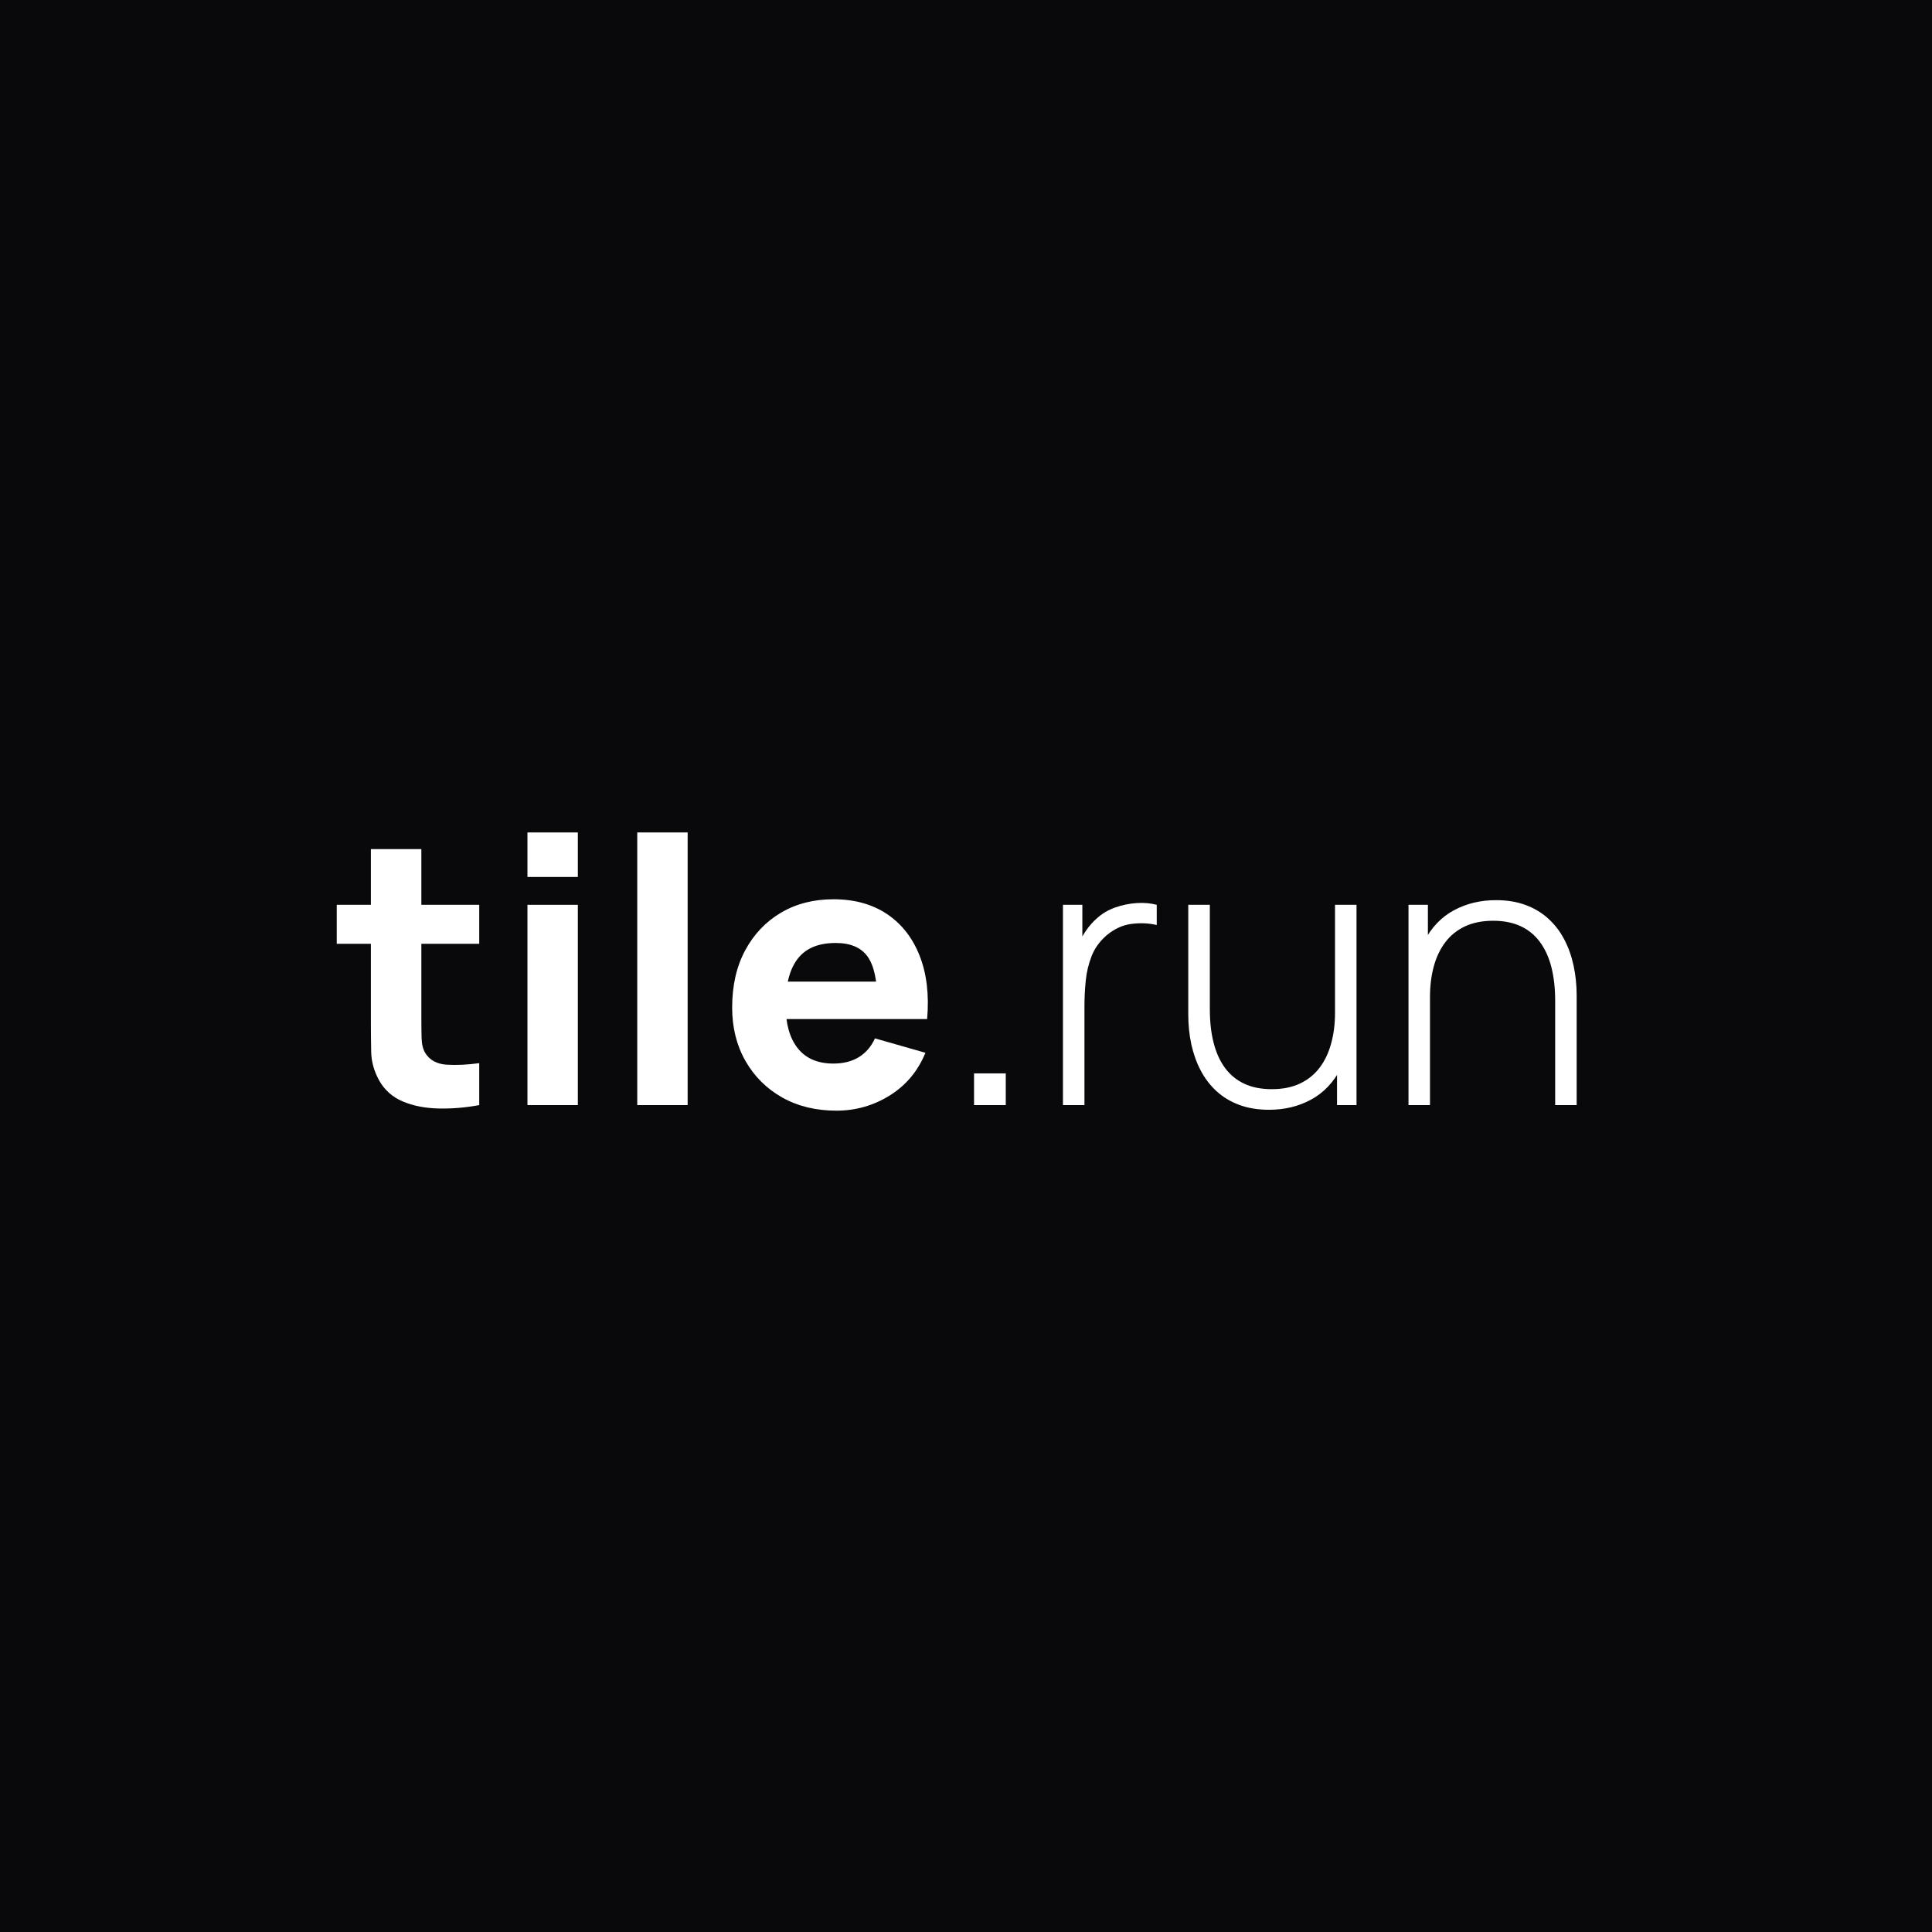 <svg xmlns="http://www.w3.org/2000/svg" xmlns:xlink="http://www.w3.org/1999/xlink" width="500" zoomAndPan="magnify" viewBox="0 0 375 375" height="500" preserveAspectRatio="xMidYMid meet" version="1.0"><defs><g/></defs><rect x="-37.5" width="450" fill="#ffffff" y="-37.5" height="450" fill-opacity="1"/><rect x="-37.5" width="450" fill="#09090b" y="-37.5" height="450" fill-opacity="1"/><g fill="#ffffff" fill-opacity="1"><g transform="translate(64.644, 214.5)"><g><path d="M 28.375 0 C 25.688 0.5 23.051 0.719 20.469 0.656 C 17.883 0.602 15.578 0.148 13.547 -0.703 C 11.523 -1.555 9.984 -2.93 8.922 -4.828 C 7.961 -6.598 7.457 -8.398 7.406 -10.234 C 7.363 -12.078 7.344 -14.16 7.344 -16.484 L 7.344 -49.688 L 17.141 -49.688 L 17.141 -17.062 C 17.141 -15.551 17.156 -14.188 17.188 -12.969 C 17.227 -11.758 17.473 -10.797 17.922 -10.078 C 18.785 -8.711 20.164 -7.969 22.062 -7.844 C 23.957 -7.727 26.062 -7.828 28.375 -8.141 Z M 0.719 -31.312 L 0.719 -38.875 L 28.375 -38.875 L 28.375 -31.312 Z M 0.719 -31.312 "/></g></g></g><g fill="#ffffff" fill-opacity="1"><g transform="translate(96.612, 214.5)"><g><path d="M 5.766 -44.281 L 5.766 -52.922 L 15.547 -52.922 L 15.547 -44.281 Z M 5.766 0 L 5.766 -38.875 L 15.547 -38.875 L 15.547 0 Z M 5.766 0 "/></g></g></g><g fill="#ffffff" fill-opacity="1"><g transform="translate(117.924, 214.5)"><g><path d="M 5.766 0 L 5.766 -52.922 L 15.547 -52.922 L 15.547 0 Z M 5.766 0 "/></g></g></g><g fill="#ffffff" fill-opacity="1"><g transform="translate(139.236, 214.5)"><g><path d="M 23.109 1.078 C 19.129 1.078 15.617 0.223 12.578 -1.484 C 9.547 -3.203 7.172 -5.566 5.453 -8.578 C 3.734 -11.598 2.875 -15.051 2.875 -18.938 C 2.875 -23.188 3.711 -26.879 5.391 -30.016 C 7.078 -33.16 9.395 -35.602 12.344 -37.344 C 15.301 -39.082 18.695 -39.953 22.531 -39.953 C 26.613 -39.953 30.082 -38.992 32.938 -37.078 C 35.789 -35.16 37.898 -32.461 39.266 -28.984 C 40.641 -25.504 41.125 -21.41 40.719 -16.703 L 31.031 -16.703 L 31.031 -20.297 C 31.031 -24.266 30.398 -27.117 29.141 -28.859 C 27.879 -30.598 25.82 -31.469 22.969 -31.469 C 19.633 -31.469 17.18 -30.453 15.609 -28.422 C 14.035 -26.391 13.25 -23.395 13.25 -19.438 C 13.25 -15.812 14.035 -13.008 15.609 -11.031 C 17.18 -9.051 19.488 -8.062 22.531 -8.062 C 24.457 -8.062 26.102 -8.477 27.469 -9.312 C 28.832 -10.156 29.875 -11.367 30.594 -12.953 L 40.391 -10.156 C 38.93 -6.602 36.625 -3.844 33.469 -1.875 C 30.312 0.094 26.859 1.078 23.109 1.078 Z M 10.219 -16.703 L 10.219 -23.969 L 36 -23.969 L 36 -16.703 Z M 10.219 -16.703 "/></g></g></g><g fill="#ffffff" fill-opacity="1"><g transform="translate(183.015, 214.5)"><g><path d="M 6.047 0 L 6.047 -6.156 L 12.203 -6.156 L 12.203 0 Z M 6.047 0 "/></g></g></g><g fill="#ffffff" fill-opacity="1"><g transform="translate(201.272, 214.5)"><g><path d="M 5.047 0 L 5.047 -38.875 L 8.812 -38.875 L 8.812 -29.562 L 7.891 -30.781 C 8.316 -31.883 8.859 -32.91 9.516 -33.859 C 10.18 -34.805 10.863 -35.582 11.562 -36.188 C 12.594 -37.145 13.801 -37.867 15.188 -38.359 C 16.582 -38.848 17.988 -39.133 19.406 -39.219 C 20.82 -39.301 22.102 -39.188 23.25 -38.875 L 23.25 -34.953 C 21.719 -35.316 20.086 -35.391 18.359 -35.172 C 16.629 -34.953 15.008 -34.207 13.5 -32.938 C 12.176 -31.789 11.211 -30.453 10.609 -28.922 C 10.016 -27.398 9.633 -25.805 9.469 -24.141 C 9.301 -22.473 9.219 -20.848 9.219 -19.266 L 9.219 0 Z M 5.047 0 "/></g></g></g><g fill="#ffffff" fill-opacity="1"><g transform="translate(226.329, 214.5)"><g><path d="M 19.984 0.906 C 17.848 0.906 15.93 0.594 14.234 -0.031 C 12.547 -0.656 11.078 -1.535 9.828 -2.672 C 8.578 -3.816 7.547 -5.16 6.734 -6.703 C 5.922 -8.254 5.312 -9.953 4.906 -11.797 C 4.508 -13.648 4.312 -15.586 4.312 -17.609 L 4.312 -38.875 L 8.5 -38.875 L 8.5 -18.641 C 8.5 -16.191 8.742 -14.008 9.234 -12.094 C 9.723 -10.176 10.461 -8.547 11.453 -7.203 C 12.453 -5.859 13.703 -4.836 15.203 -4.141 C 16.703 -3.441 18.473 -3.094 20.516 -3.094 C 22.629 -3.094 24.457 -3.457 26 -4.188 C 27.551 -4.926 28.82 -5.953 29.812 -7.266 C 30.812 -8.586 31.555 -10.156 32.047 -11.969 C 32.547 -13.781 32.797 -15.754 32.797 -17.891 L 36.078 -17.5 C 36.078 -13.301 35.359 -9.836 33.922 -7.109 C 32.492 -4.391 30.566 -2.375 28.141 -1.062 C 25.723 0.25 23.004 0.906 19.984 0.906 Z M 33.188 0 L 33.188 -8.75 L 32.797 -8.75 L 32.797 -38.875 L 36.969 -38.875 L 36.969 0 Z M 33.188 0 "/></g></g></g><g fill="#ffffff" fill-opacity="1"><g transform="translate(268.341, 214.5)"><g><path d="M 33.516 0 L 33.516 -20.234 C 33.516 -22.68 33.27 -24.863 32.781 -26.781 C 32.289 -28.695 31.547 -30.328 30.547 -31.672 C 29.547 -33.023 28.297 -34.047 26.797 -34.734 C 25.297 -35.43 23.523 -35.781 21.484 -35.781 C 19.379 -35.781 17.551 -35.414 16 -34.688 C 14.457 -33.957 13.188 -32.93 12.188 -31.609 C 11.188 -30.285 10.441 -28.719 9.953 -26.906 C 9.461 -25.094 9.219 -23.117 9.219 -20.984 L 5.938 -21.391 C 5.938 -25.586 6.648 -29.047 8.078 -31.766 C 9.504 -34.492 11.43 -36.508 13.859 -37.812 C 16.285 -39.125 19.008 -39.781 22.031 -39.781 C 24.164 -39.781 26.078 -39.469 27.766 -38.844 C 29.461 -38.219 30.938 -37.332 32.188 -36.188 C 33.438 -35.051 34.469 -33.707 35.281 -32.156 C 36.094 -30.613 36.695 -28.914 37.094 -27.062 C 37.488 -25.219 37.688 -23.289 37.688 -21.281 L 37.688 0 Z M 5.047 0 L 5.047 -38.875 L 8.812 -38.875 L 8.812 -30.125 L 9.219 -30.125 L 9.219 0 Z M 5.047 0 "/></g></g></g></svg>